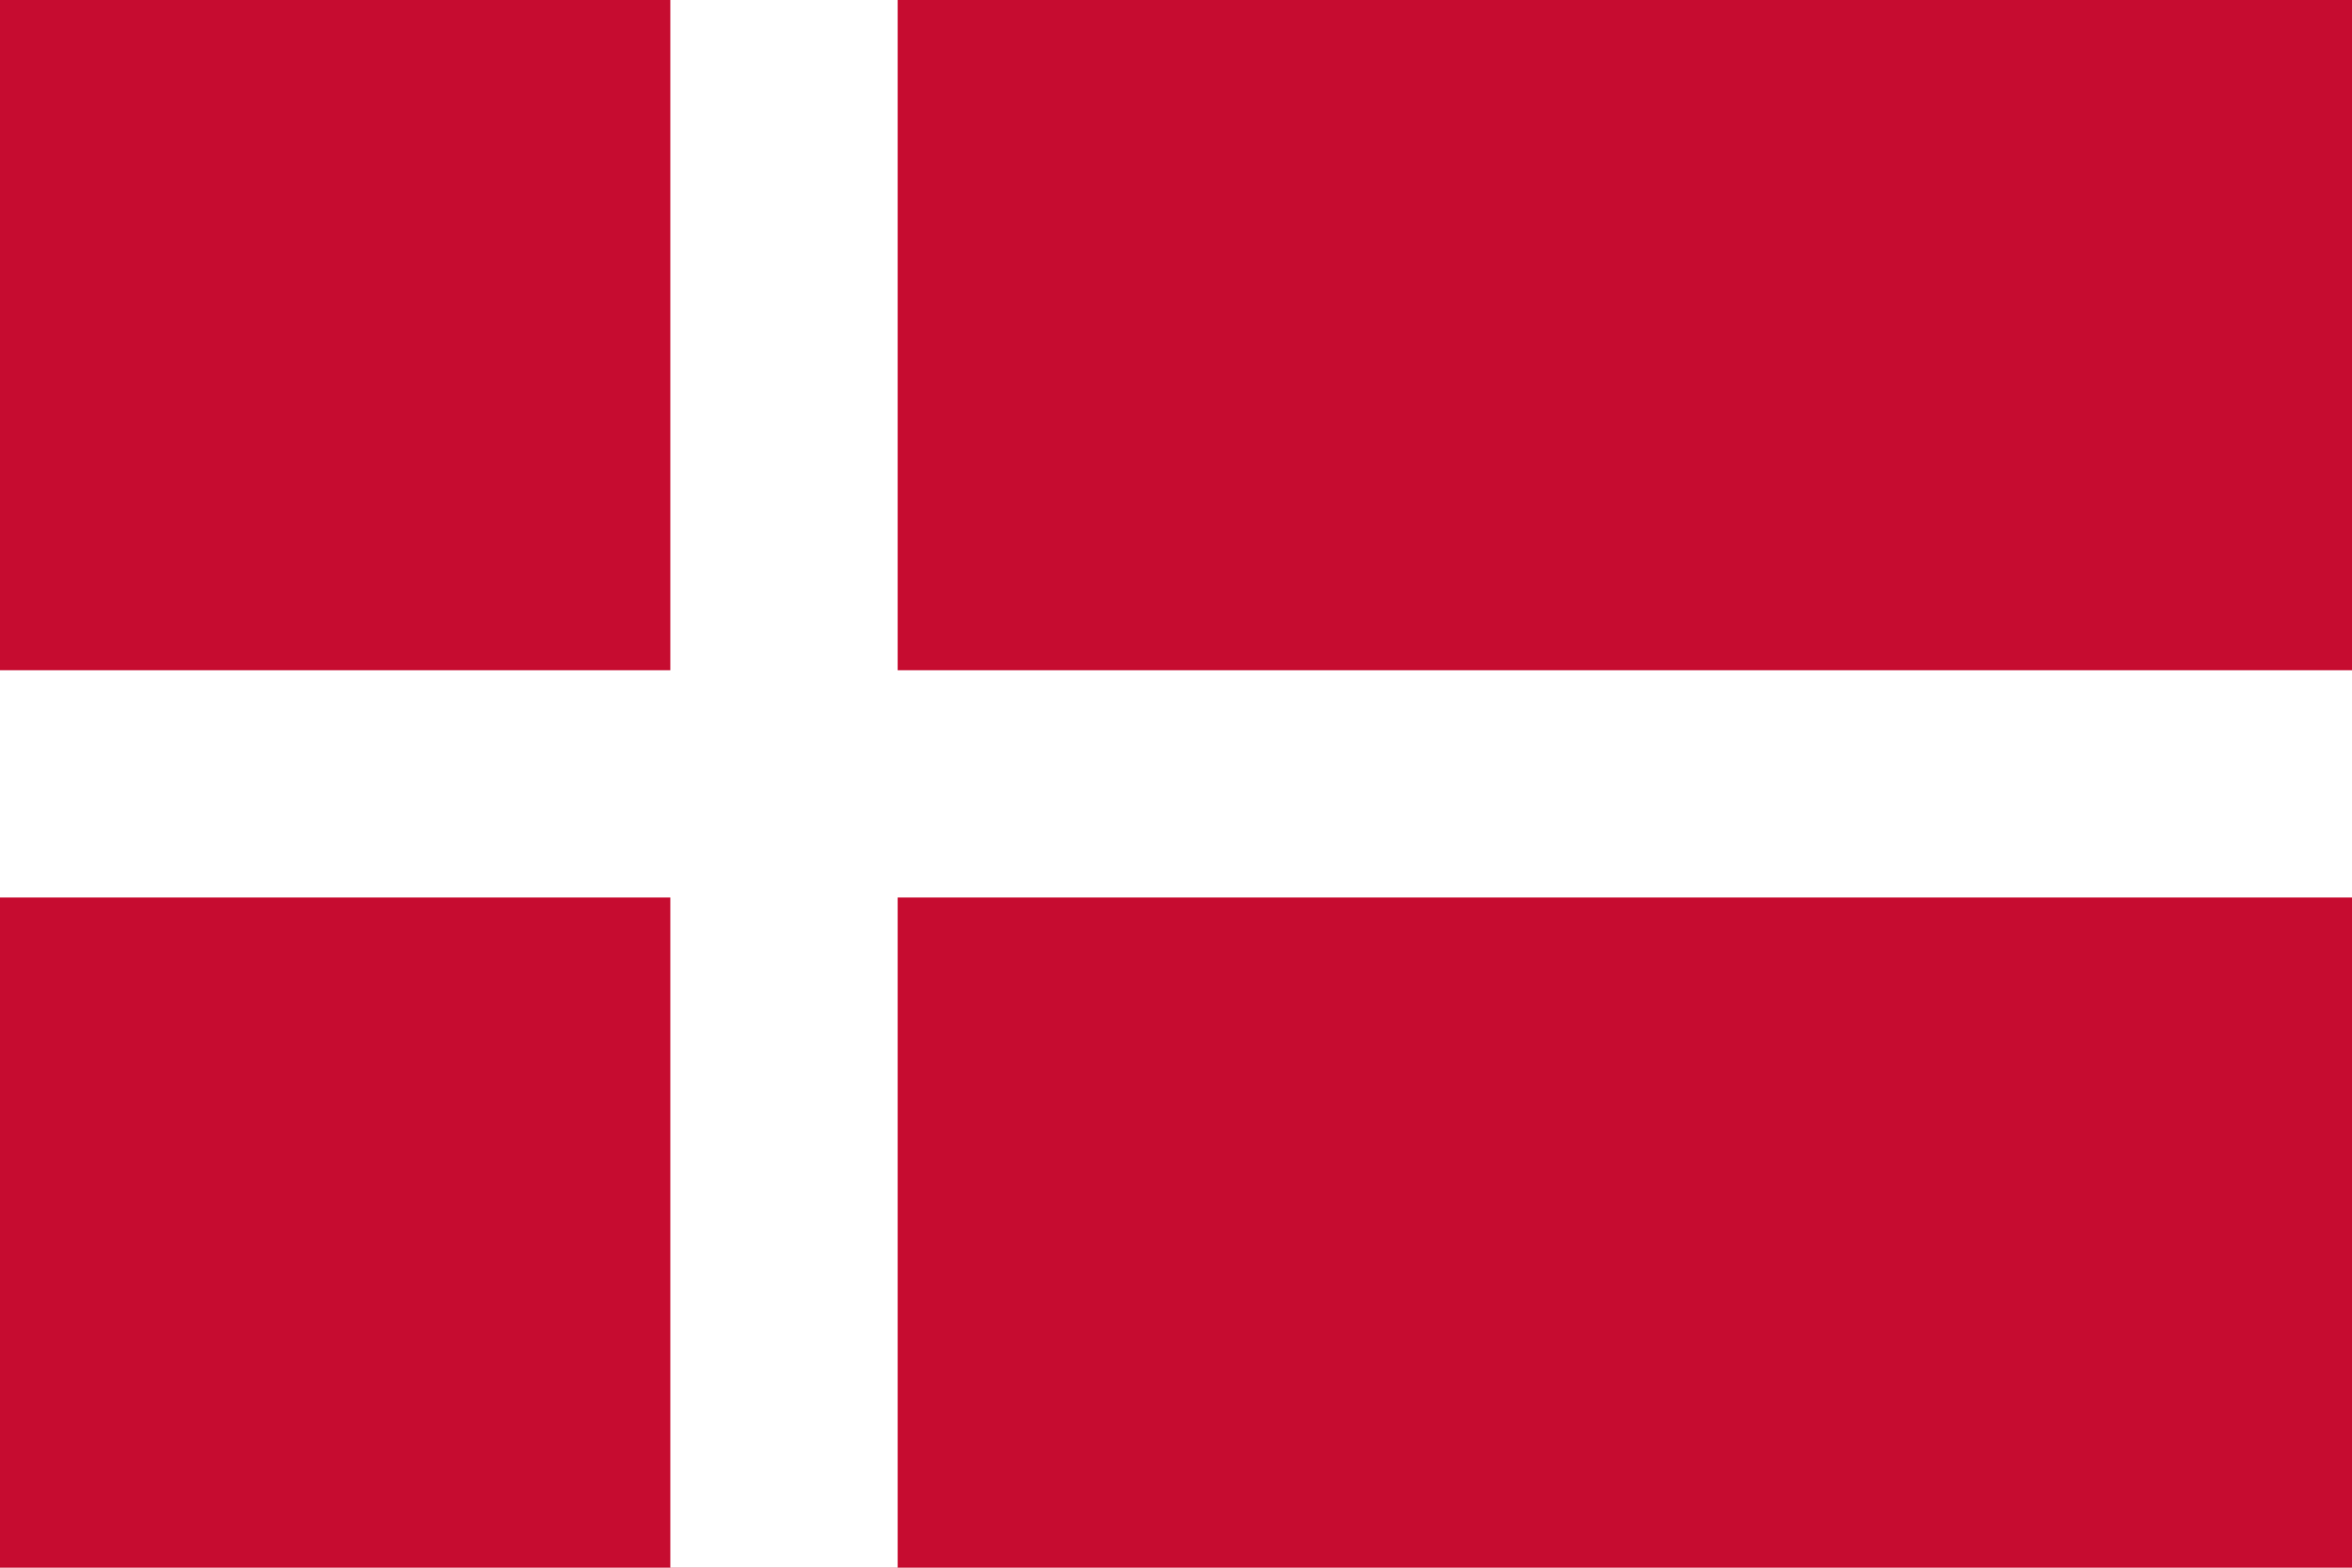 <svg viewBox="0 0 60 40" height="16" width="24" xmlns="http://www.w3.org/2000/svg"><path d="M0 0h60v40H0z" fill="#C60C30"/><path d="M60 17.1v5.8H22.9V40h-5.8V22.9H0v-5.8h17.1V0h5.8v17.1" fill="#FFF"/></svg>